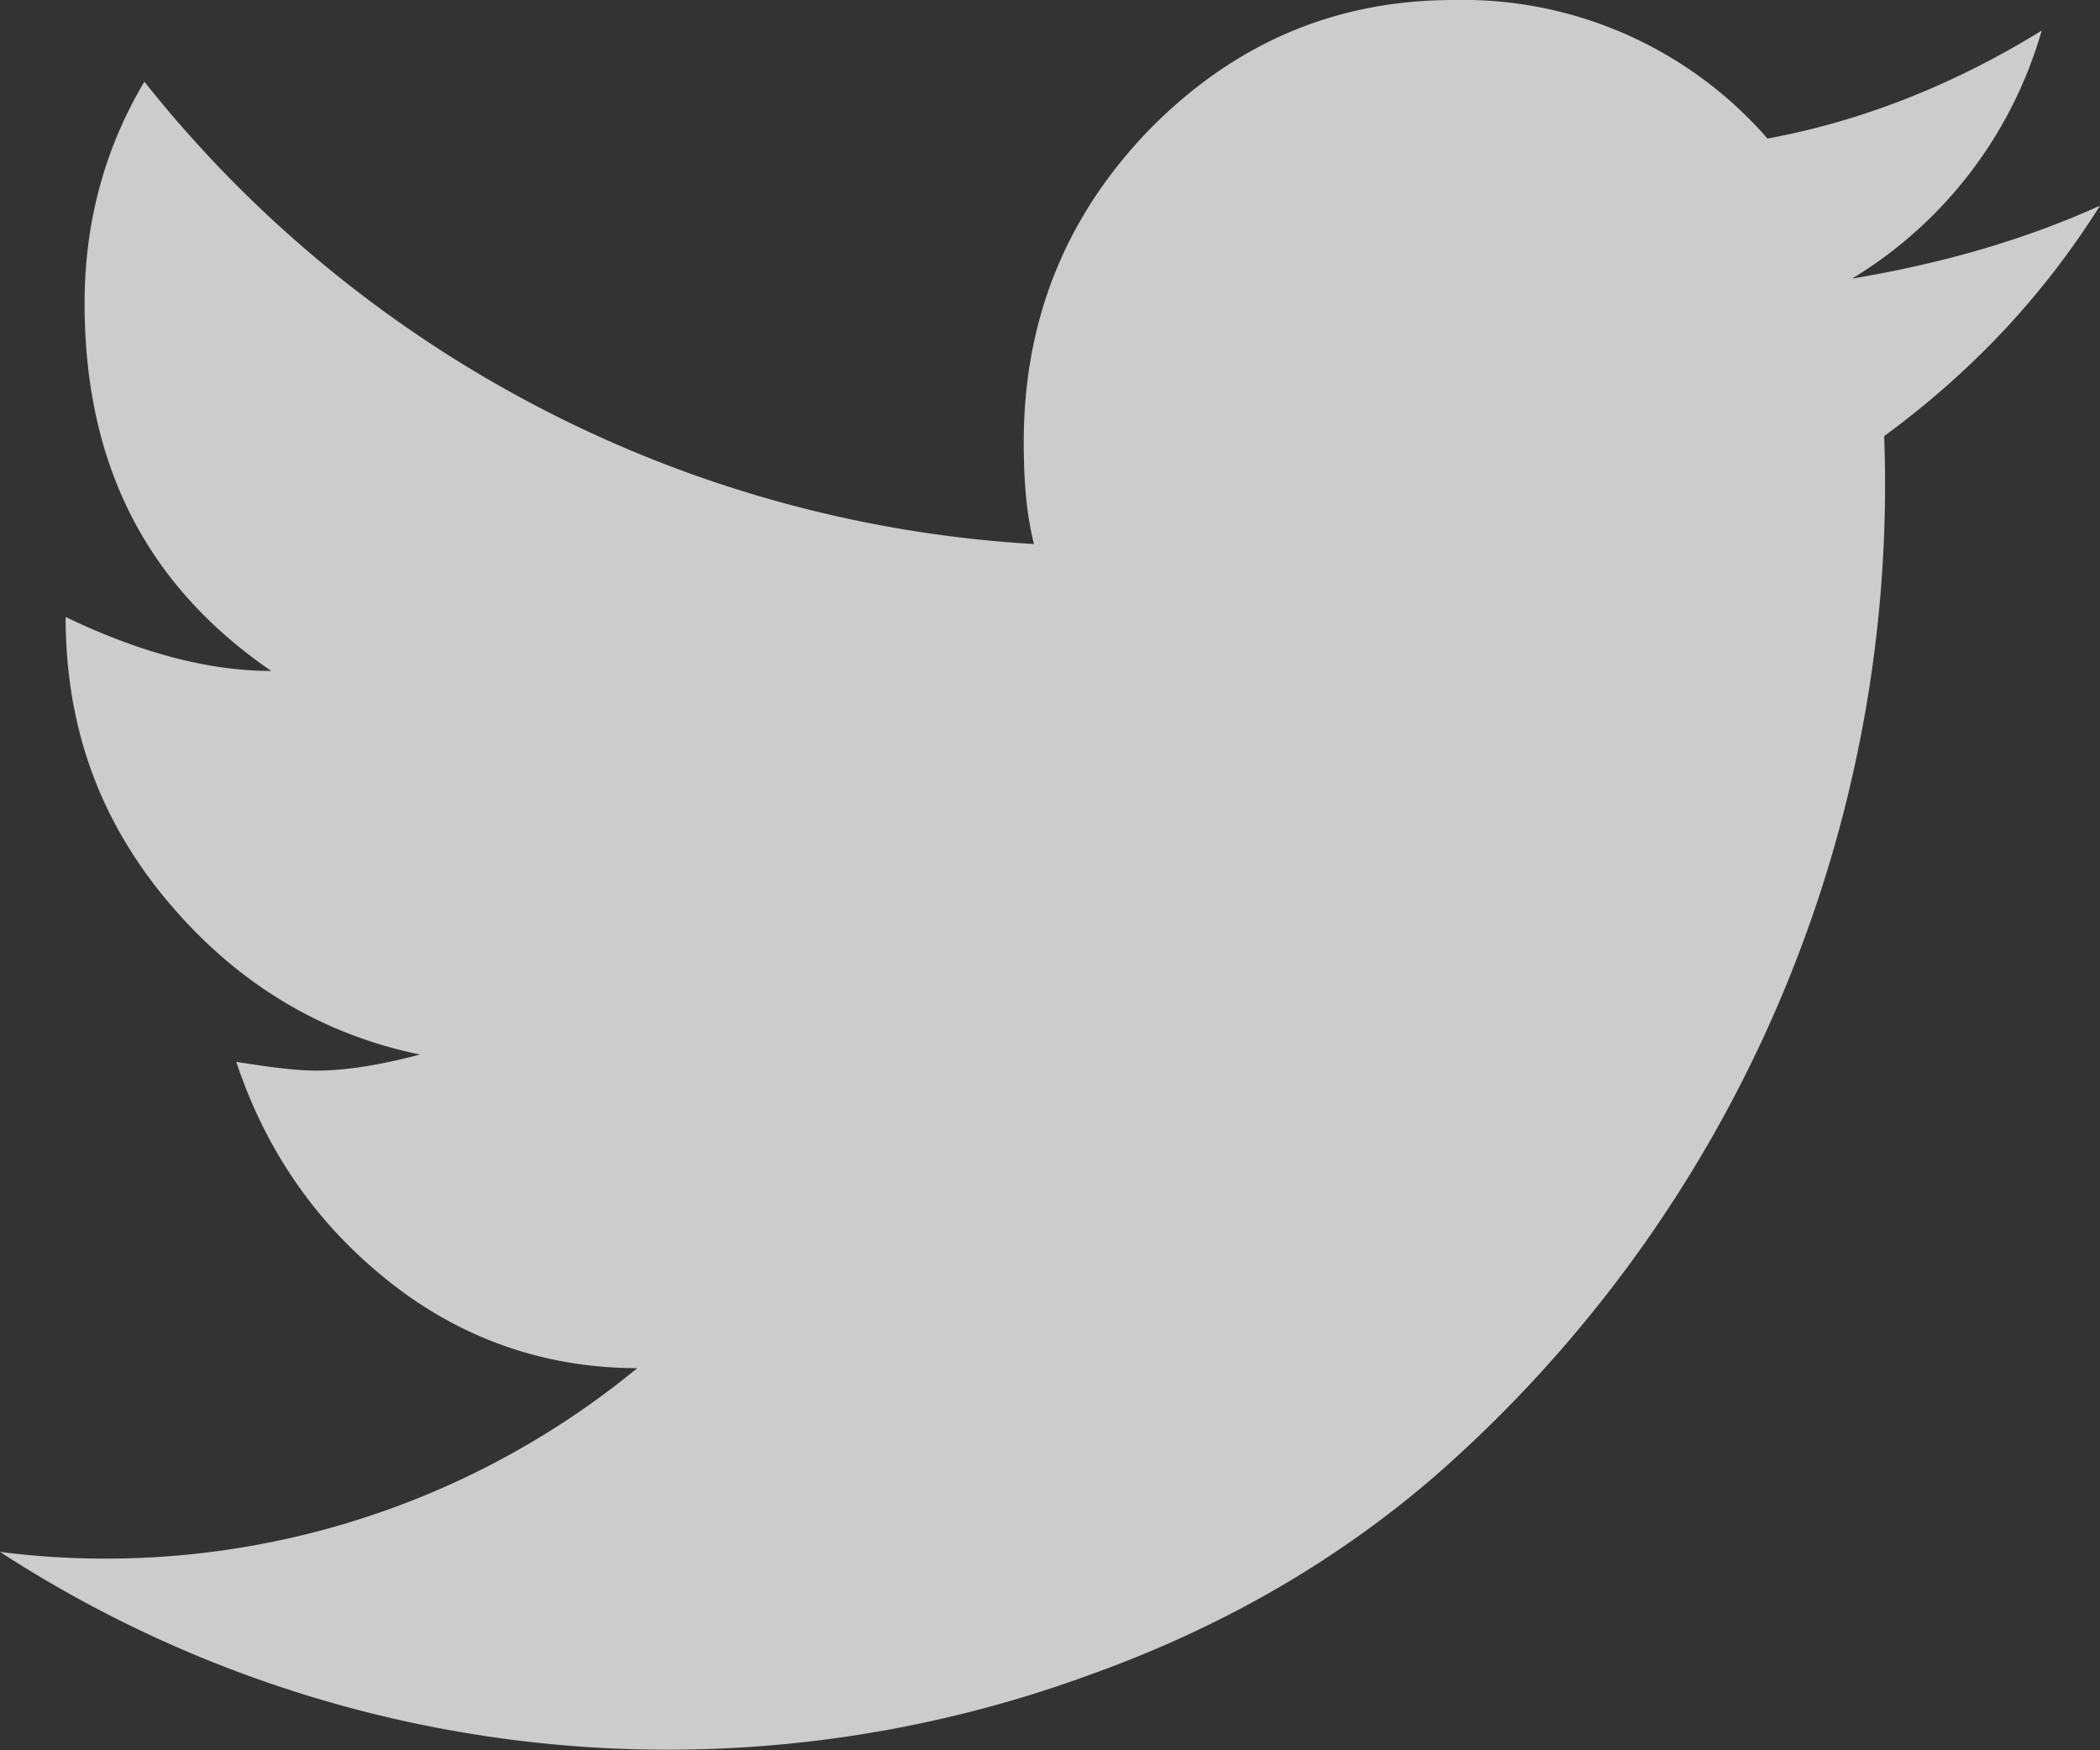 <svg xmlns="http://www.w3.org/2000/svg" xmlns:xlink="http://www.w3.org/1999/xlink" width="14.4" height="12" viewBox="0 0 14.4 12"><rect x="0" y="0" width="14.4" height="12" fill="#333333" stroke="none"/><defs><path id="ei2ga" d="M125.4 511.41c-.53.24-1.1.4-1.7.5a2.93 2.93 0 0 0 1.3-1.7c-.6.37-1.23.62-1.88.74a2.77 2.77 0 0 0-2.15-.95c-.82 0-1.51.3-2.09.89-.57.59-.86 1.3-.86 2.14 0 .28.02.5.07.7a8.42 8.42 0 0 1-6.1-3.17c-.28.47-.41.98-.41 1.52 0 1.1.42 1.93 1.28 2.52-.44 0-.91-.13-1.41-.37 0 .75.23 1.39.7 1.95s1.05.91 1.73 1.05c-.27.07-.5.11-.71.11-.13 0-.3-.02-.55-.06.2.6.54 1.1 1.04 1.5.5.4 1.08.6 1.71.6a5.74 5.74 0 0 1-4.37 1.26 8.41 8.41 0 0 0 7.48.84c.92-.33 1.7-.79 2.36-1.36a9.03 9.03 0 0 0 3.08-7.13c.6-.44 1.09-.96 1.48-1.58z"/></defs><g><g opacity=".75" transform="translate(-111 -510)"><use fill="#fff" xlink:href="#ei2ga"/></g></g></svg>